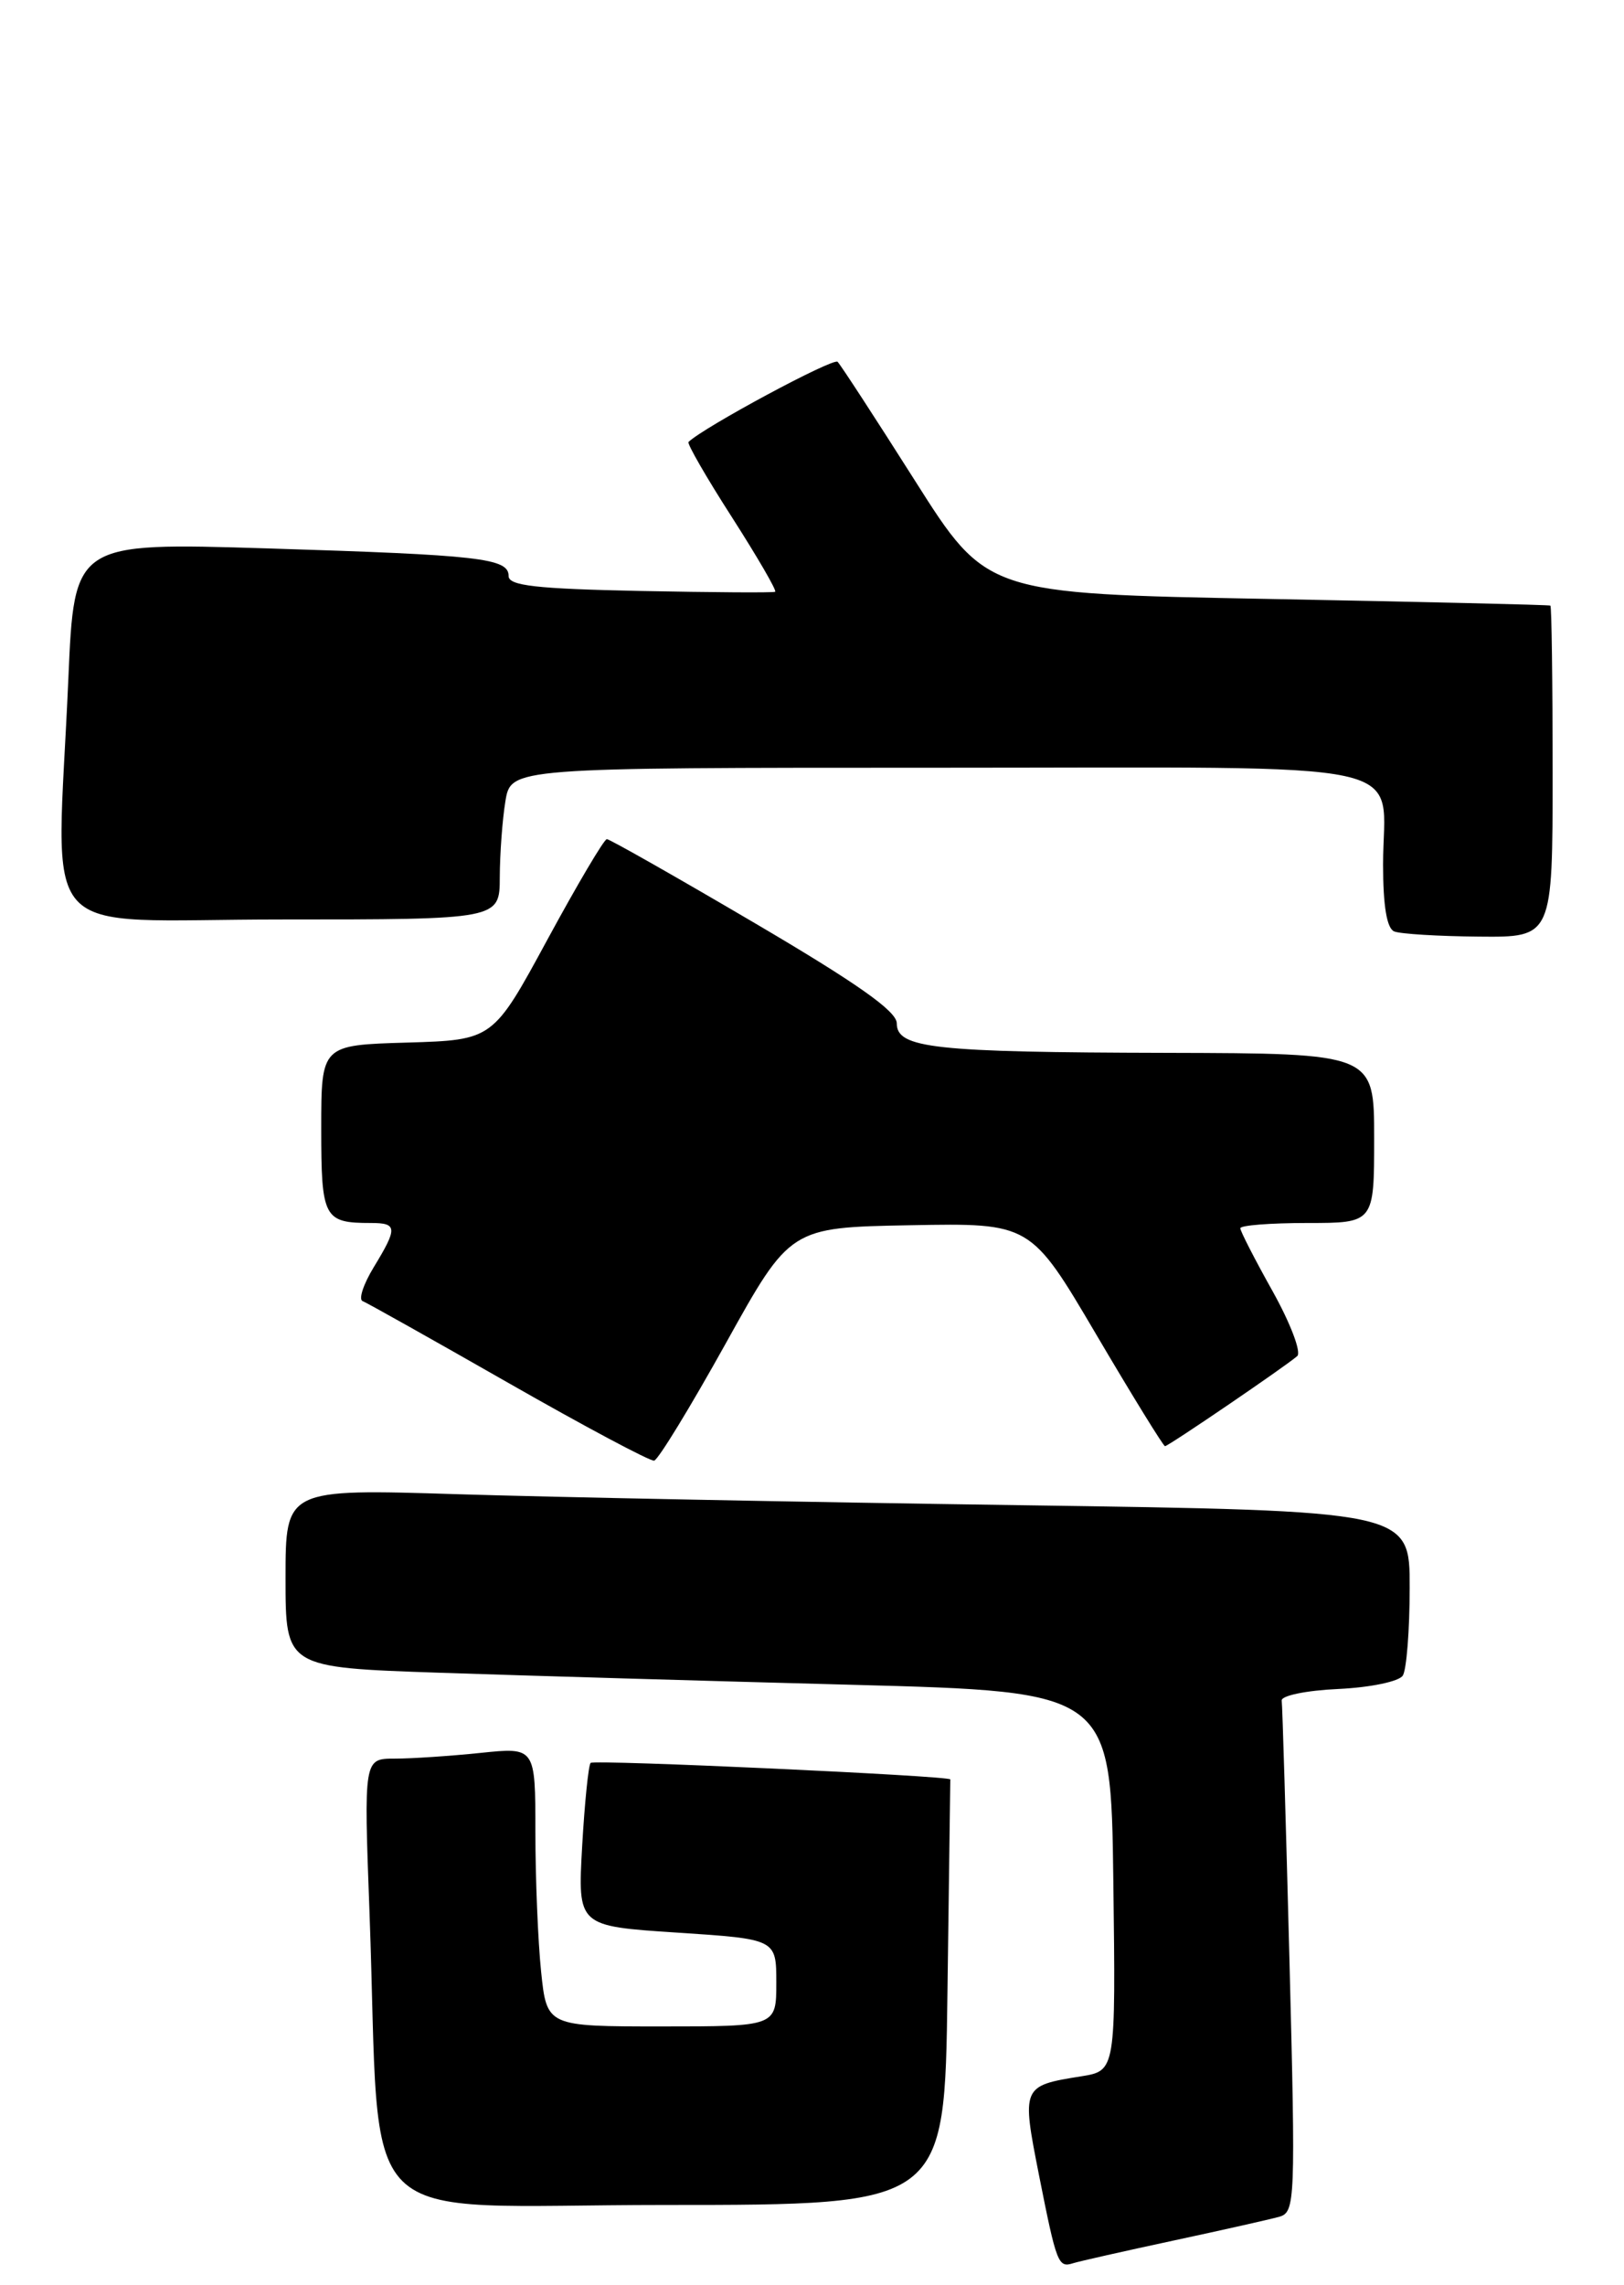 <?xml version="1.0" encoding="UTF-8" standalone="no"?>
<!DOCTYPE svg PUBLIC "-//W3C//DTD SVG 1.1//EN" "http://www.w3.org/Graphics/SVG/1.1/DTD/svg11.dtd" >
<svg xmlns="http://www.w3.org/2000/svg" xmlns:xlink="http://www.w3.org/1999/xlink" version="1.1" viewBox="0 0 182 256">
 <g >
 <path fill="currentColor"
d=" M 131.50 250.99 C 137.00 249.81 142.34 248.61 143.37 248.32 C 145.15 247.81 145.20 246.60 144.51 219.65 C 144.11 204.17 143.72 191.05 143.64 190.50 C 143.56 189.95 146.40 189.36 149.97 189.20 C 153.59 189.03 156.78 188.36 157.21 187.70 C 157.63 187.04 157.98 182.62 157.98 177.87 C 158.00 169.24 158.00 169.24 114.25 168.61 C 90.19 168.27 61.84 167.71 51.25 167.38 C 32.00 166.78 32.00 166.78 32.00 176.78 C 32.00 186.79 32.00 186.79 49.25 187.38 C 58.74 187.70 79.55 188.31 95.50 188.73 C 124.50 189.50 124.50 189.50 124.77 210.74 C 125.04 231.97 125.04 231.97 121.16 232.59 C 114.51 233.65 114.48 233.74 116.44 243.66 C 118.42 253.63 118.59 254.06 120.28 253.52 C 120.95 253.31 126.00 252.17 131.50 250.99 Z  M 106.18 223.25 C 106.36 210.19 106.50 199.43 106.50 199.33 C 106.50 198.93 66.58 197.09 66.19 197.48 C 65.95 197.72 65.52 201.93 65.24 206.84 C 64.74 215.76 64.74 215.76 75.87 216.49 C 87.00 217.22 87.00 217.22 87.00 222.11 C 87.00 227.00 87.00 227.00 74.14 227.00 C 61.28 227.00 61.28 227.00 60.64 220.85 C 60.29 217.47 60.00 210.43 60.00 205.21 C 60.00 195.72 60.00 195.72 53.85 196.36 C 50.47 196.71 46.15 197.00 44.24 197.00 C 40.77 197.00 40.77 197.00 41.41 214.25 C 42.76 250.82 38.89 247.00 74.54 247.00 C 105.87 247.00 105.87 247.00 106.18 223.25 Z  M 81.34 150.48 C 88.55 137.50 88.55 137.50 102.03 137.25 C 115.50 137.00 115.50 137.00 122.86 149.50 C 126.91 156.38 130.38 162.00 130.56 162.00 C 130.94 162.00 143.99 153.11 145.38 151.91 C 145.86 151.49 144.62 148.23 142.63 144.66 C 140.63 141.09 139.00 137.91 139.00 137.59 C 139.00 137.26 142.38 137.00 146.50 137.00 C 154.00 137.00 154.00 137.00 154.00 127.50 C 154.00 118.00 154.00 118.00 130.75 117.94 C 104.63 117.88 100.50 117.43 100.50 114.63 C 100.50 113.28 96.11 110.18 84.54 103.38 C 75.76 98.22 68.32 94.00 68.01 94.00 C 67.70 94.00 64.71 99.06 61.35 105.25 C 55.25 116.50 55.25 116.50 45.63 116.79 C 36.00 117.07 36.00 117.07 36.00 126.43 C 36.00 136.46 36.29 137.00 41.58 137.00 C 44.54 137.00 44.57 137.55 41.88 141.96 C 40.72 143.87 40.16 145.57 40.64 145.75 C 41.11 145.93 48.47 150.06 57.00 154.93 C 65.53 159.80 72.87 163.71 73.31 163.62 C 73.76 163.53 77.37 157.62 81.34 150.48 Z  M 174.00 86.50 C 174.00 76.33 173.89 67.93 173.75 67.84 C 173.61 67.75 159.34 67.42 142.03 67.09 C 110.56 66.50 110.56 66.50 102.53 53.83 C 98.11 46.86 94.21 40.87 93.87 40.53 C 93.38 40.05 78.87 47.85 77.16 49.51 C 76.98 49.69 79.17 53.50 82.04 57.96 C 84.90 62.43 87.08 66.18 86.87 66.29 C 86.67 66.41 79.86 66.36 71.75 66.20 C 60.08 65.96 57.00 65.61 57.00 64.53 C 57.00 62.53 53.83 62.17 29.91 61.43 C 8.32 60.77 8.32 60.77 7.66 76.04 C 6.35 106.23 3.50 103.00 31.50 103.00 C 56.00 103.00 56.00 103.00 56.01 98.25 C 56.02 95.64 56.30 91.81 56.64 89.75 C 57.26 86.00 57.26 86.00 105.10 86.00 C 160.17 86.00 155.00 84.88 155.00 96.85 C 155.00 101.50 155.42 104.00 156.25 104.34 C 156.94 104.62 161.21 104.88 165.75 104.92 C 174.00 105.00 174.00 105.00 174.00 86.50 Z "/>
</g>
</svg>